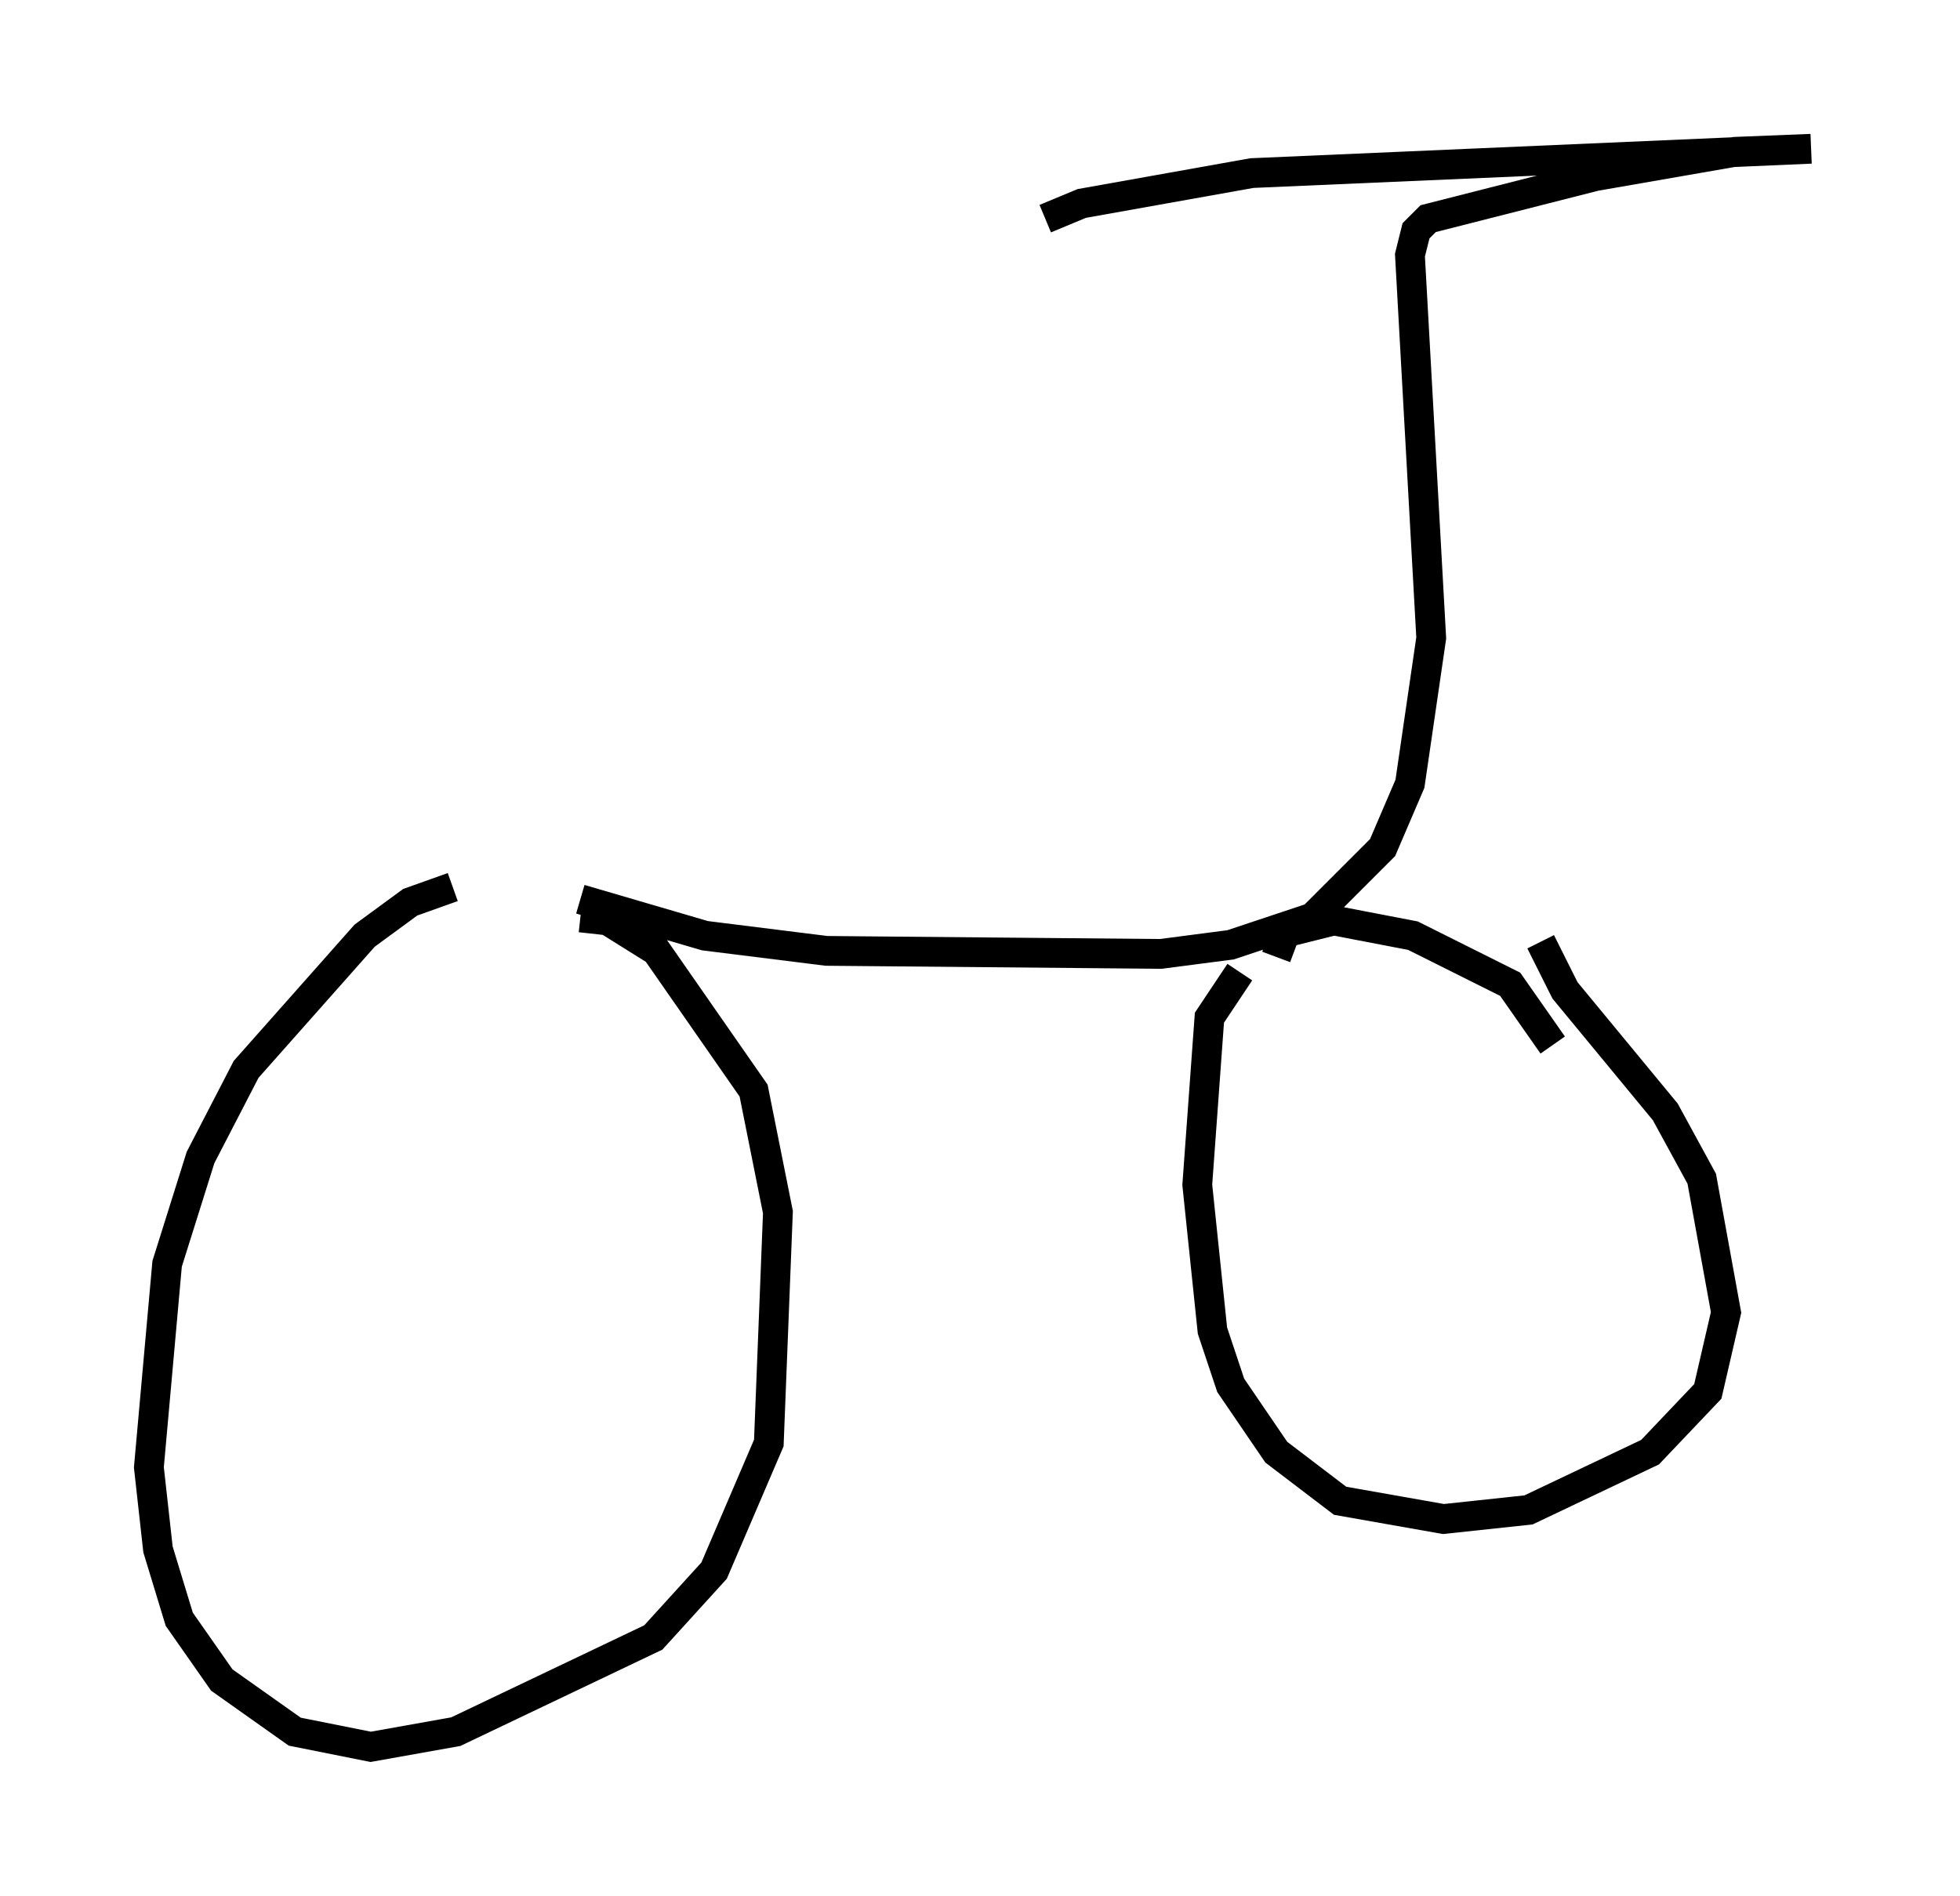<?xml version="1.0" encoding="utf-8" ?>
<svg baseProfile="full" height="63.696" version="1.1" width="65.84" xmlns="http://www.w3.org/2000/svg" xmlns:ev="http://www.w3.org/2001/xml-events" xmlns:xlink="http://www.w3.org/1999/xlink"><defs /><rect fill="white" height="63.696" width="65.84" x="0" y="0" /><path d="M17.761, 30.623 m-2.552, -0.817 l-1.429, 0.51 -1.531, 1.123 l-3.981, 4.492 -1.531, 2.96 l-1.123, 3.573 -0.613, 6.84 l0.306, 2.756 0.715, 2.348 l1.429, 2.042 2.45, 1.735 l2.552, 0.51 2.858, -0.51 l6.635, -3.165 2.042, -2.246 l1.838, -4.288 0.306, -7.758 l-0.817, -4.083 -3.267, -4.696 l-1.633, -1.021 -0.919, -0.102 m22.152, 1.838 l-1.021, 1.531 -0.408, 5.615 l0.51, 4.9 0.613, 1.838 l1.531, 2.246 2.144, 1.633 l3.471, 0.613 2.858, -0.306 l4.083, -1.94 1.94, -2.042 l0.613, -2.654 -0.817, -4.492 l-1.225, -2.246 -3.369, -4.083 l-0.817, -1.633 m-32.259, -1.429 l4.185, 1.225 4.083, 0.51 l11.229, 0.102 2.348, -0.306 l2.756, -0.919 2.348, -2.348 l0.919, -2.144 0.715, -4.9 l-0.715, -12.863 0.204, -0.817 l0.408, -0.408 5.615, -1.429 l4.696, -0.817 2.552, -0.102 l-18.784, 0.817 -5.717, 1.021 l-1.225, 0.51 m7.758, 24.807 l0.306, -0.817 1.633, -0.408 l2.654, 0.51 3.267, 1.633 l1.429, 2.042 " fill="none" stroke="black" stroke-width="1" /></svg>